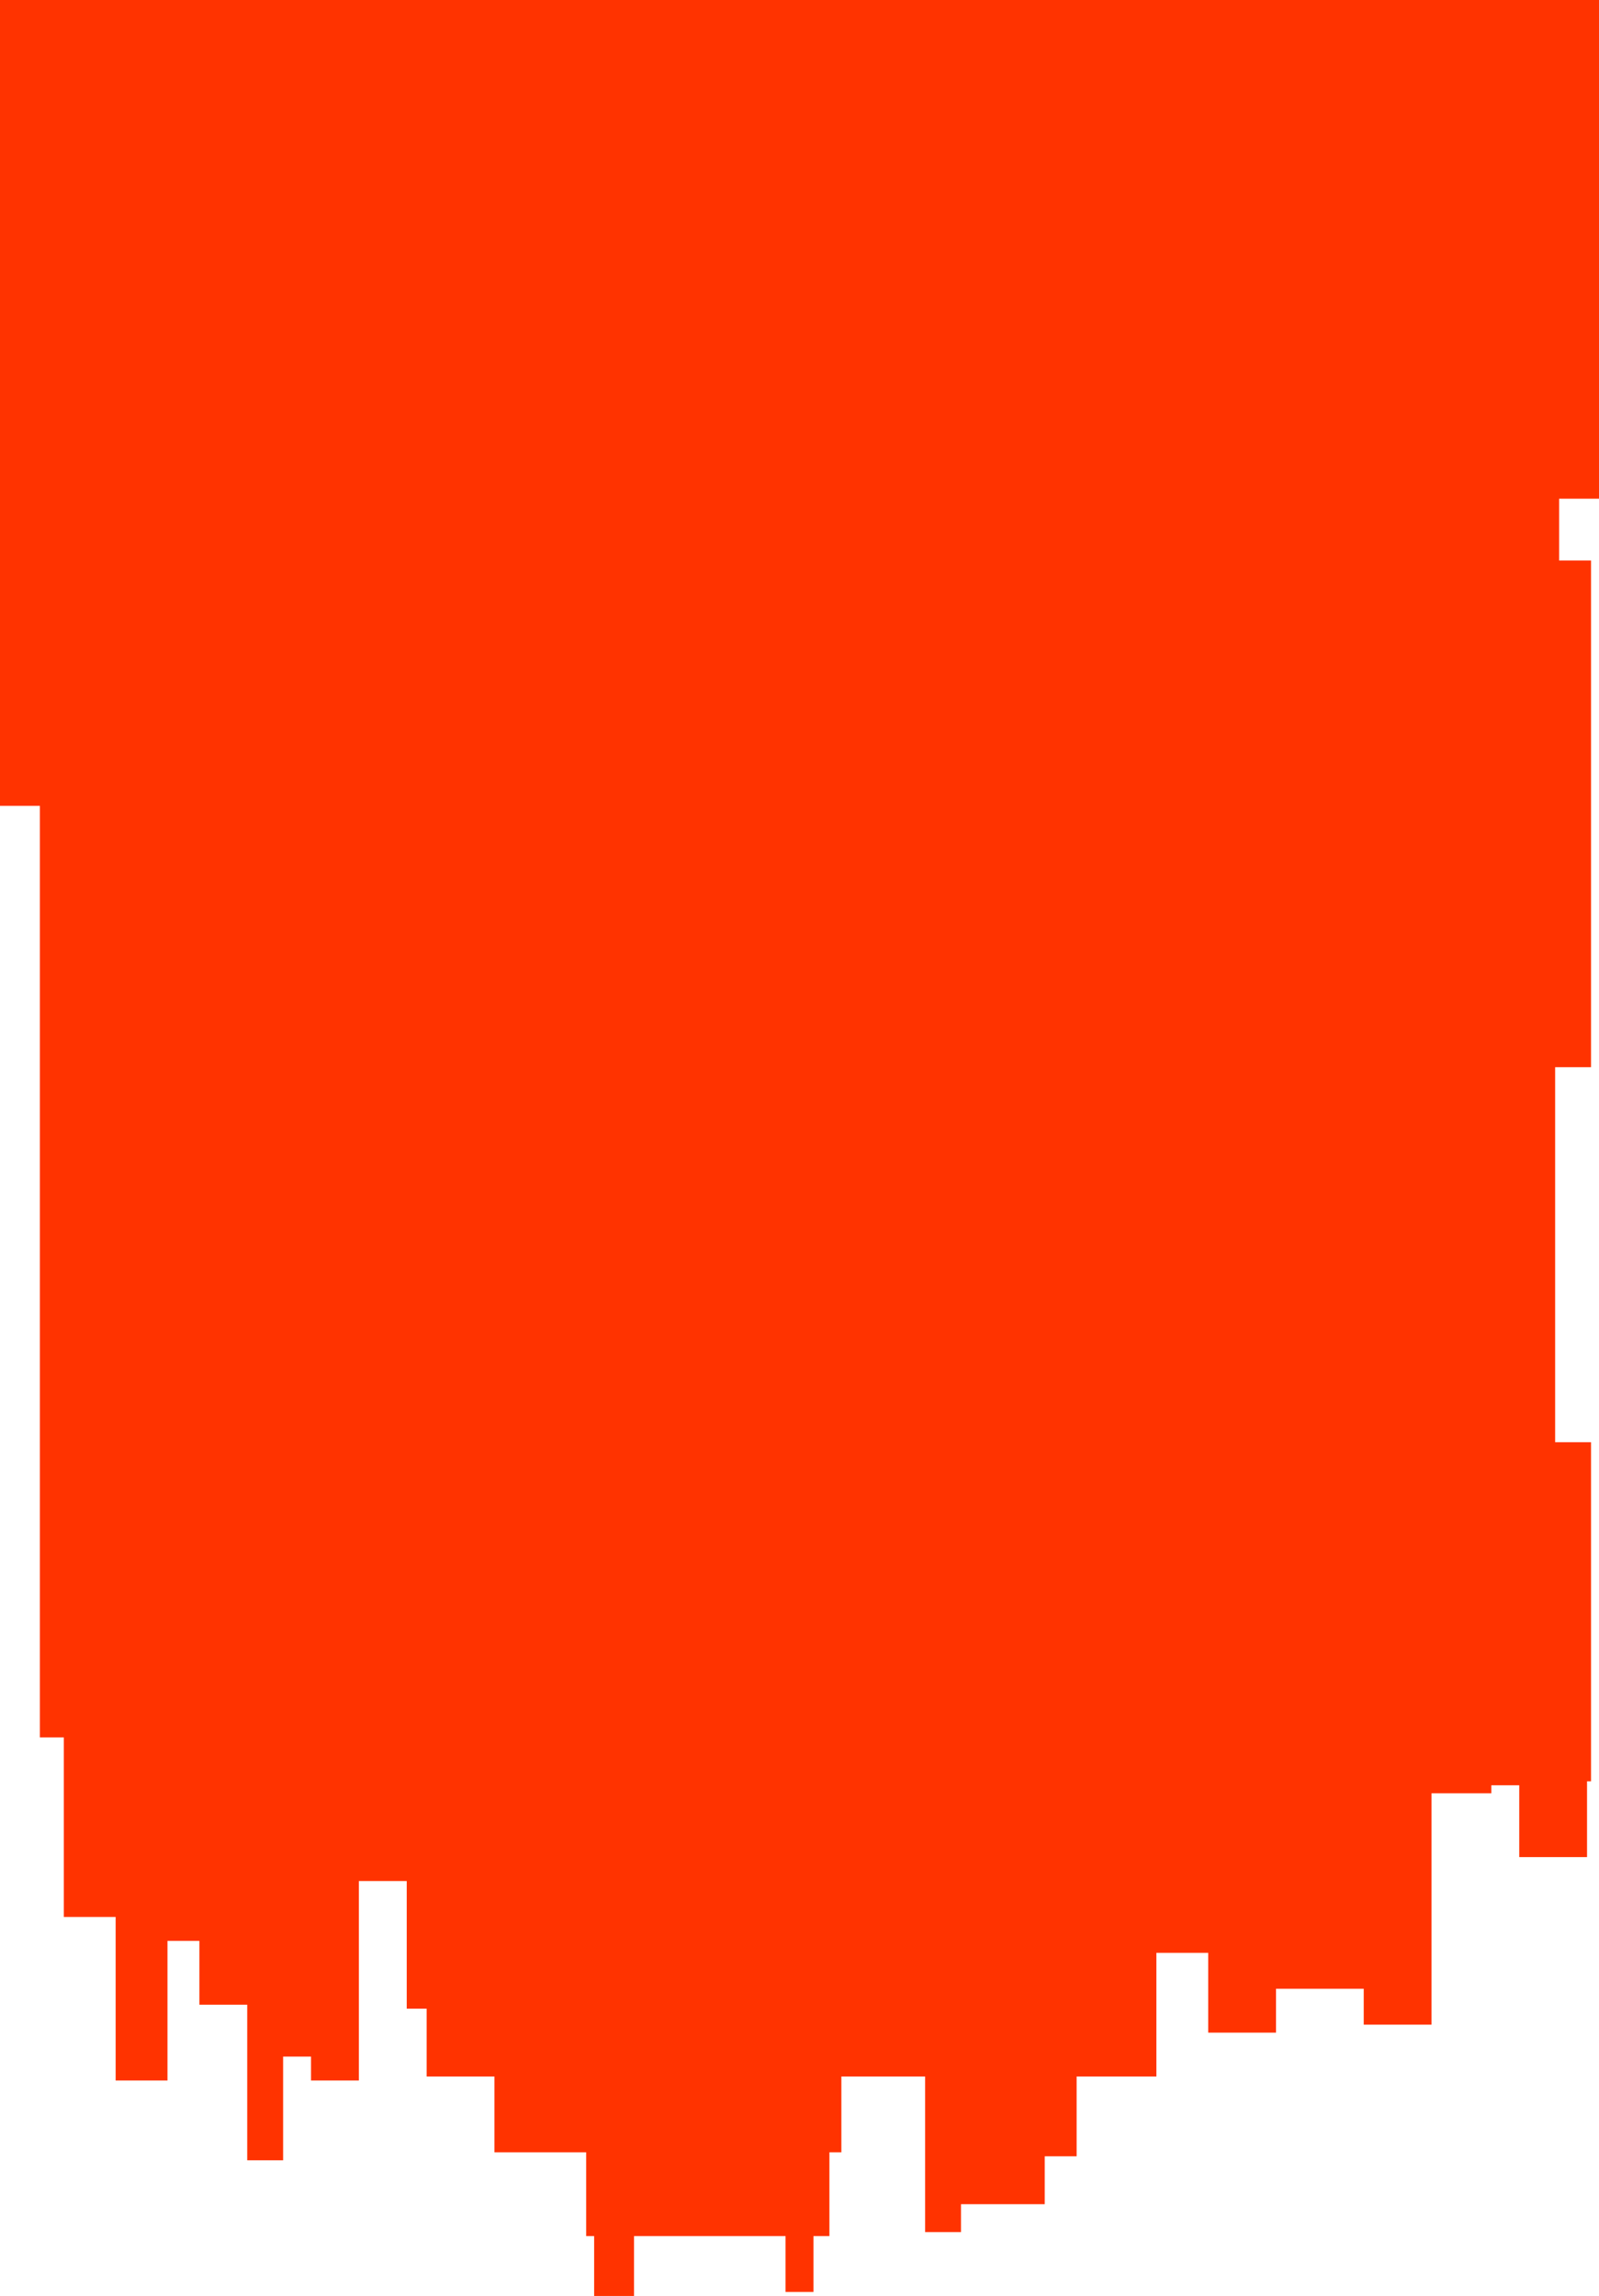 <?xml version="1.0" encoding="UTF-8" standalone="no"?>
<svg xmlns:ffdec="https://www.free-decompiler.com/flash" xmlns:xlink="http://www.w3.org/1999/xlink" ffdec:objectType="shape" height="57.55px" width="40.1px" xmlns="http://www.w3.org/2000/svg">
  <g transform="matrix(1.0, 0.0, 0.0, 1.0, 0.0, 0.0)">
    <path d="M40.1 12.5 L39.1 12.5 39.1 14.05 39.9 14.05 39.9 26.75 39.0 26.75 39.0 36.15 39.9 36.15 39.9 44.65 39.8 44.65 39.8 46.55 38.1 46.55 38.1 44.75 37.4 44.75 37.4 44.95 35.9 44.95 35.9 50.75 34.2 50.75 34.2 49.85 32.0 49.85 32.0 50.95 30.3 50.95 30.3 48.95 29.0 48.95 29.0 52.05 27.0 52.05 27.0 54.05 26.2 54.05 26.2 55.25 24.1 55.25 24.1 55.95 23.2 55.95 23.2 52.05 21.1 52.05 21.1 53.95 20.8 53.95 20.8 56.05 20.4 56.05 20.4 57.45 19.7 57.45 19.7 56.05 15.9 56.05 15.9 57.55 14.9 57.55 14.9 56.05 14.7 56.05 14.7 53.95 12.4 53.95 12.4 52.05 10.7 52.05 10.7 50.35 10.2 50.35 10.2 47.15 9.0 47.15 9.0 52.15 7.8 52.15 7.8 51.55 7.1 51.55 7.1 54.15 6.2 54.15 6.2 50.25 5.0 50.25 5.0 48.65 4.2 48.65 4.2 52.15 2.9 52.15 2.9 48.05 1.6 48.05 1.6 43.55 1.0 43.55 1.0 20.2 0.0 20.2 0.0 0.0 40.1 0.0 40.1 12.5" fill="#ff3300" fill-rule="evenodd" stroke="none"/>
  </g>
</svg>
